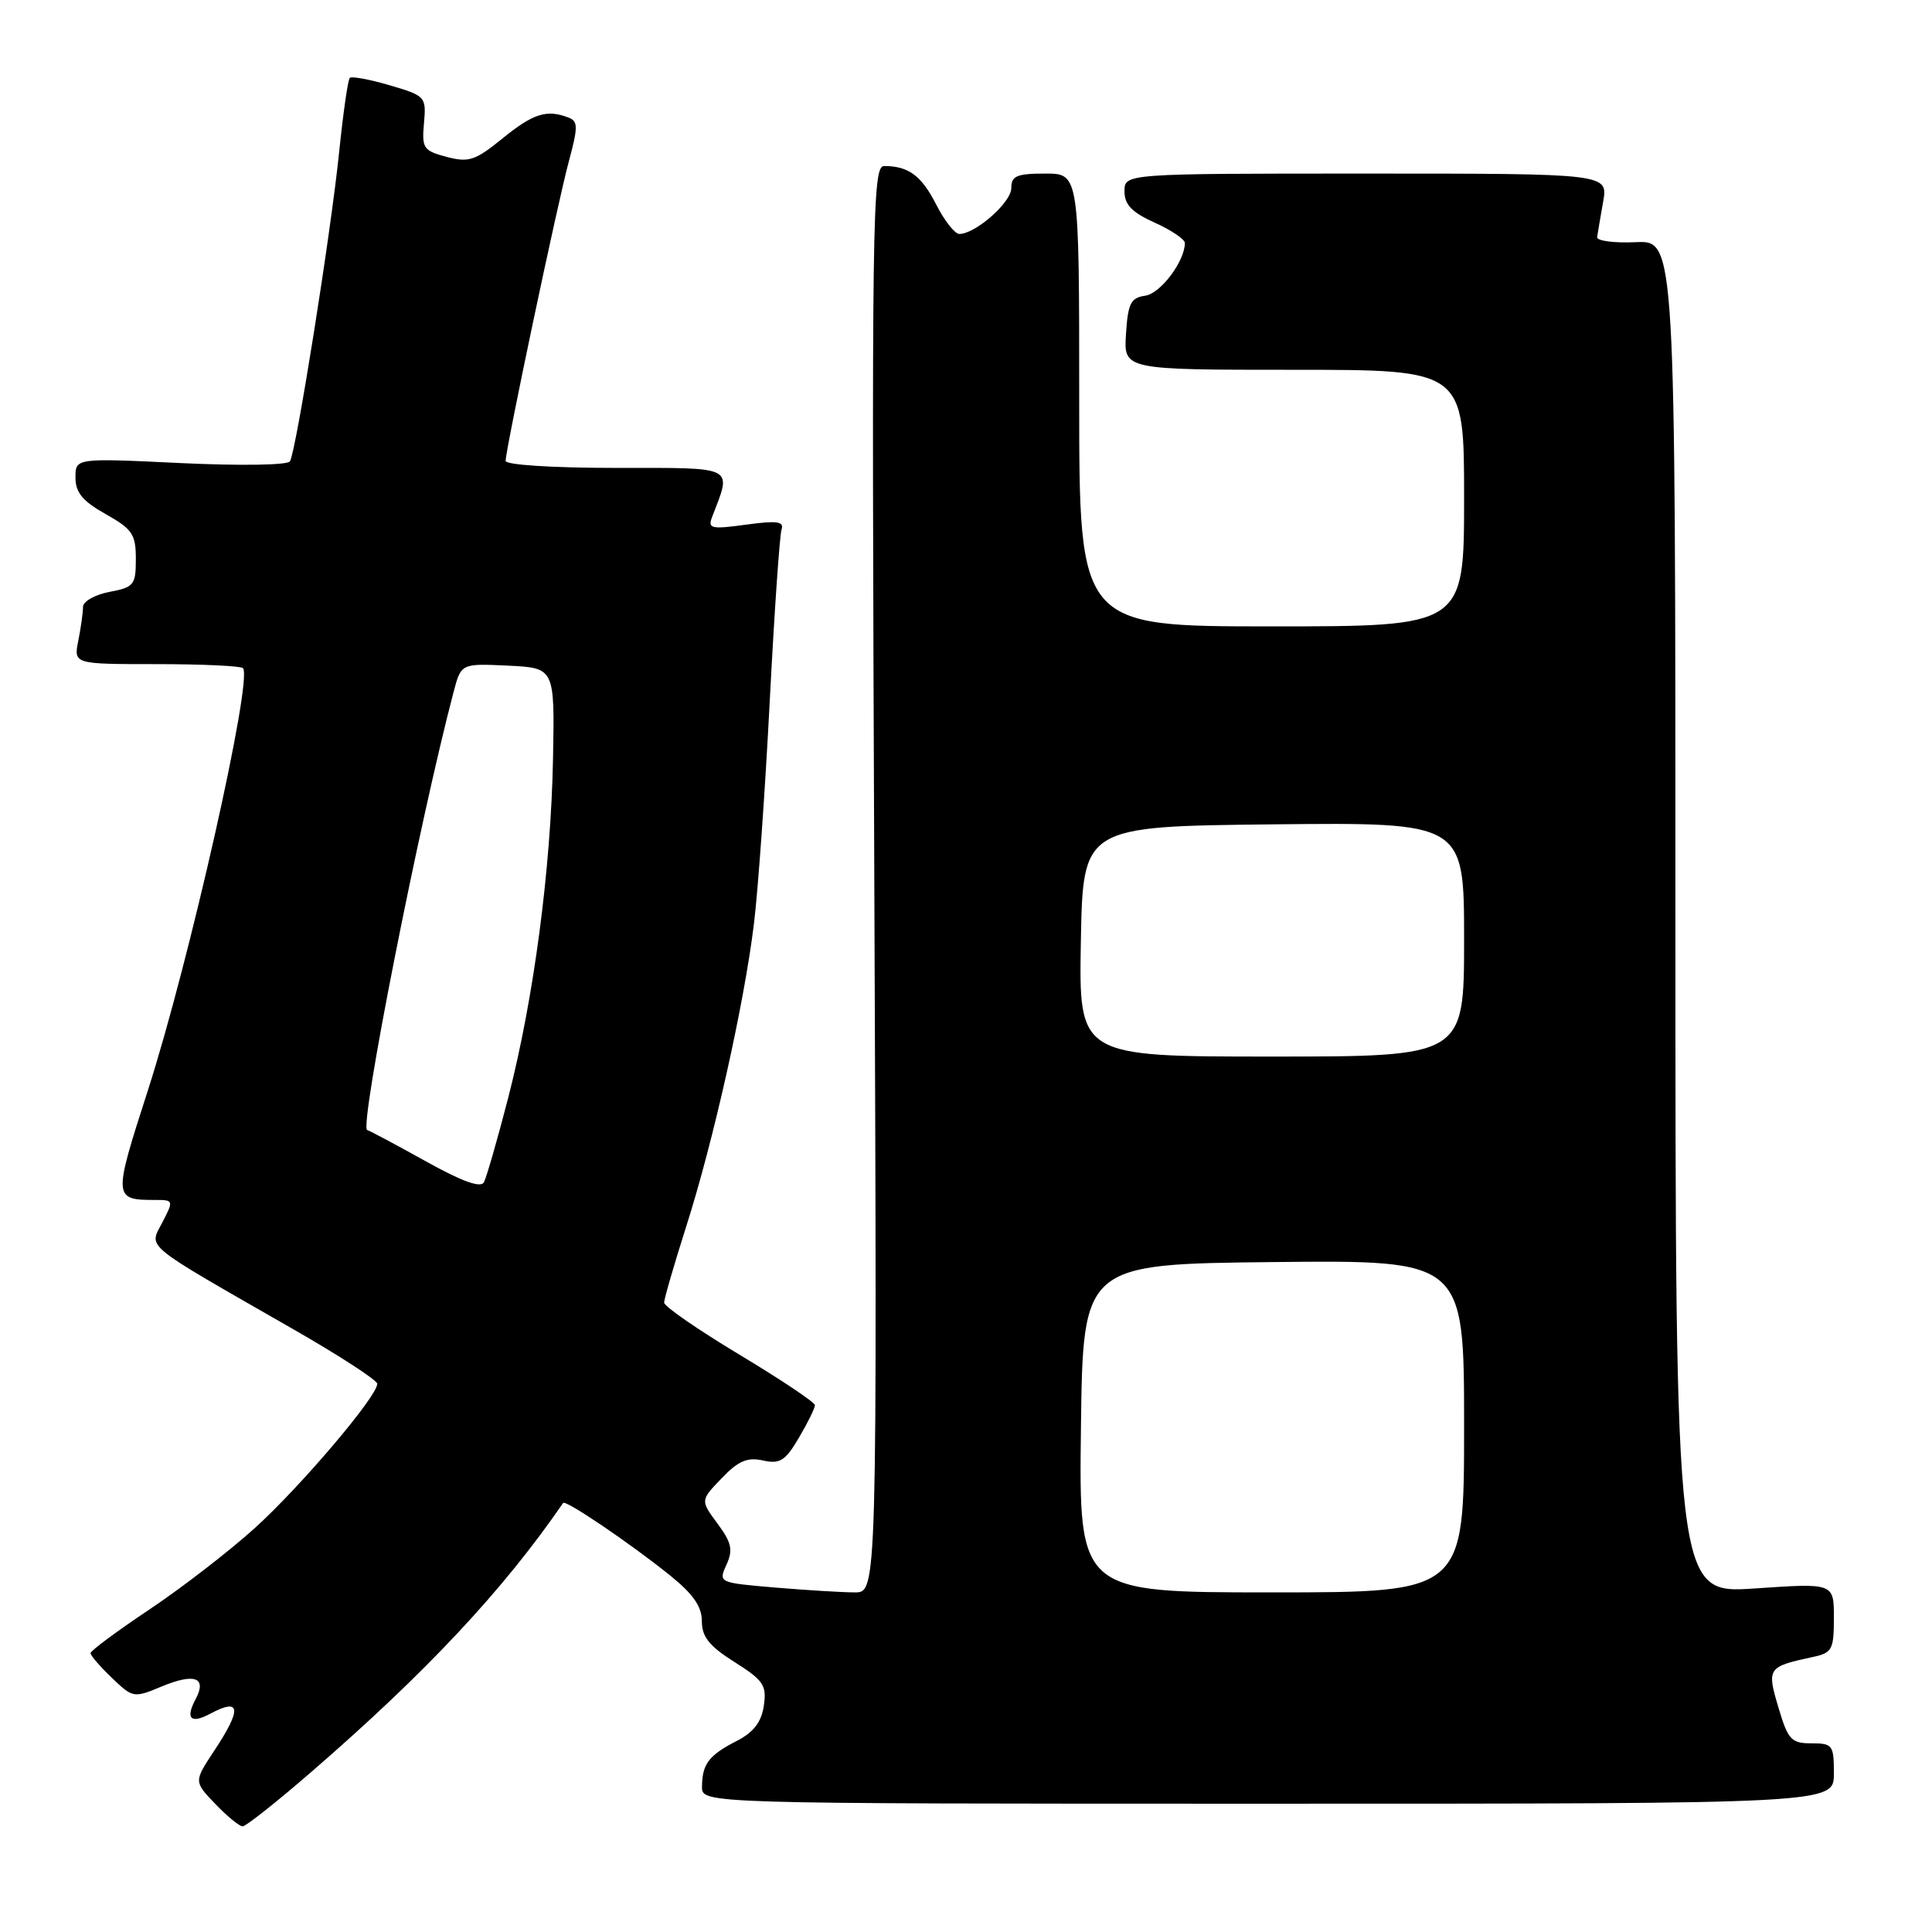 <?xml version="1.0" encoding="UTF-8" standalone="no"?>
<!DOCTYPE svg PUBLIC "-//W3C//DTD SVG 1.1//EN" "http://www.w3.org/Graphics/SVG/1.1/DTD/svg11.dtd" >
<svg xmlns="http://www.w3.org/2000/svg" xmlns:xlink="http://www.w3.org/1999/xlink" version="1.1" viewBox="0 0 256 256">
 <g >
 <path fill="currentColor"
d=" M 41.22 234.82 C 56.47 221.61 66.65 210.74 74.62 199.15 C 74.94 198.70 83.39 204.42 88.75 208.72 C 91.84 211.21 93.00 212.86 93.00 214.82 C 93.00 216.89 93.98 218.12 97.33 220.23 C 101.17 222.66 101.61 223.31 101.21 226.02 C 100.89 228.19 99.86 229.53 97.63 230.68 C 93.92 232.58 93.04 233.74 93.02 236.75 C 93.00 239.00 93.00 239.00 168.00 239.00 C 243.00 239.00 243.00 239.00 243.00 235.00 C 243.00 231.23 242.83 231.00 240.03 231.00 C 237.35 231.00 236.92 230.53 235.65 226.25 C 234.09 221.01 234.21 220.85 240.25 219.55 C 242.77 219.01 243.00 218.57 243.00 214.36 C 243.00 209.76 243.00 209.76 232.50 210.48 C 222.00 211.19 222.00 211.19 222.00 121.52 C 222.00 31.85 222.00 31.85 216.75 32.09 C 213.86 32.22 211.56 31.92 211.63 31.41 C 211.70 30.91 212.06 28.81 212.42 26.75 C 213.09 23.00 213.09 23.00 181.05 23.00 C 149.00 23.00 149.00 23.00 149.00 25.35 C 149.00 27.12 149.98 28.14 153.00 29.50 C 155.20 30.49 157.00 31.71 157.00 32.20 C 157.00 34.61 153.78 38.89 151.76 39.18 C 149.83 39.45 149.46 40.19 149.20 44.25 C 148.89 49.00 148.89 49.00 171.45 49.00 C 194.00 49.00 194.00 49.00 194.00 66.00 C 194.00 83.00 194.00 83.00 168.50 83.00 C 143.00 83.00 143.00 83.00 143.00 53.00 C 143.00 23.00 143.00 23.00 138.50 23.00 C 134.72 23.00 134.00 23.31 134.00 24.93 C 134.00 26.82 129.26 31.00 127.12 31.00 C 126.52 31.00 125.15 29.26 124.06 27.12 C 122.10 23.27 120.38 22.00 117.15 22.00 C 115.58 22.00 115.49 28.42 115.85 116.50 C 116.23 211.00 116.23 211.00 113.27 211.00 C 111.64 211.00 106.90 210.71 102.74 210.36 C 95.21 209.72 95.18 209.71 96.26 207.34 C 97.15 205.37 96.95 204.42 95.07 201.88 C 92.80 198.81 92.80 198.81 95.62 195.88 C 97.82 193.58 99.02 193.06 101.09 193.52 C 103.35 194.02 104.06 193.57 105.87 190.49 C 107.04 188.51 107.99 186.57 107.98 186.19 C 107.97 185.81 103.47 182.80 97.98 179.50 C 92.49 176.20 88.00 173.10 88.00 172.60 C 88.00 172.11 89.31 167.61 90.90 162.60 C 94.51 151.32 98.59 133.09 99.89 122.50 C 100.44 118.10 101.38 104.83 101.99 93.00 C 102.60 81.17 103.31 70.89 103.56 70.16 C 103.92 69.09 102.95 68.96 98.85 69.52 C 94.25 70.15 93.77 70.05 94.35 68.52 C 96.99 61.65 97.67 62.00 81.61 62.00 C 73.23 62.00 67.00 61.60 67.00 61.07 C 67.00 59.52 73.88 26.88 75.39 21.32 C 76.61 16.79 76.60 16.06 75.31 15.57 C 72.45 14.47 70.66 15.03 66.60 18.33 C 62.97 21.28 62.12 21.56 59.18 20.79 C 56.10 19.97 55.88 19.64 56.18 16.32 C 56.49 12.81 56.39 12.70 51.64 11.30 C 48.97 10.52 46.59 10.08 46.35 10.32 C 46.10 10.56 45.47 14.98 44.94 20.13 C 43.84 30.90 39.24 59.80 38.42 61.13 C 38.11 61.64 31.84 61.73 23.93 61.36 C 10.00 60.69 10.00 60.69 10.00 63.28 C 10.00 65.26 10.94 66.40 14.00 68.12 C 17.54 70.11 18.00 70.79 18.00 74.07 C 18.00 77.51 17.75 77.82 14.50 78.43 C 12.58 78.80 11.00 79.69 11.00 80.42 C 11.00 81.15 10.72 83.16 10.38 84.87 C 9.75 88.00 9.75 88.00 20.71 88.00 C 26.74 88.00 31.90 88.24 32.19 88.53 C 33.55 89.88 25.09 127.43 19.58 144.53 C 14.98 158.79 14.99 159.00 20.61 159.00 C 23.00 159.00 23.02 159.07 21.51 161.98 C 19.73 165.43 18.63 164.53 38.74 176.06 C 44.93 179.60 49.99 182.89 49.99 183.36 C 50.01 185.00 39.83 196.99 33.75 202.49 C 30.39 205.53 24.12 210.37 19.82 213.25 C 15.52 216.12 12.00 218.73 12.00 219.05 C 12.00 219.37 13.27 220.84 14.83 222.33 C 17.59 224.98 17.73 225.01 21.37 223.49 C 25.78 221.65 27.46 222.26 25.92 225.15 C 24.54 227.73 25.27 228.46 27.85 227.08 C 31.93 224.90 32.08 226.42 28.34 232.05 C 25.69 236.07 25.69 236.07 28.53 239.03 C 30.10 240.67 31.72 242.00 32.15 242.00 C 32.58 242.00 36.66 238.77 41.22 234.82 Z  M 143.23 189.25 C 143.50 167.50 143.50 167.50 168.75 167.23 C 194.00 166.97 194.00 166.97 194.00 188.98 C 194.00 211.00 194.00 211.00 168.48 211.00 C 142.96 211.00 142.96 211.00 143.23 189.25 Z  M 56.50 153.92 C 52.65 151.78 49.12 149.89 48.65 149.73 C 47.58 149.36 55.55 109.00 60.10 91.70 C 61.10 87.91 61.10 87.91 67.30 88.20 C 73.50 88.50 73.50 88.50 73.28 100.45 C 73.00 115.15 70.74 132.27 67.33 145.50 C 65.91 151.00 64.46 156.02 64.12 156.66 C 63.70 157.44 61.24 156.56 56.50 153.92 Z  M 143.22 124.75 C 143.50 109.50 143.50 109.50 168.75 109.23 C 194.00 108.97 194.00 108.97 194.00 124.48 C 194.00 140.00 194.00 140.00 168.47 140.00 C 142.95 140.00 142.95 140.00 143.22 124.75 Z "/>
</g>
</svg>